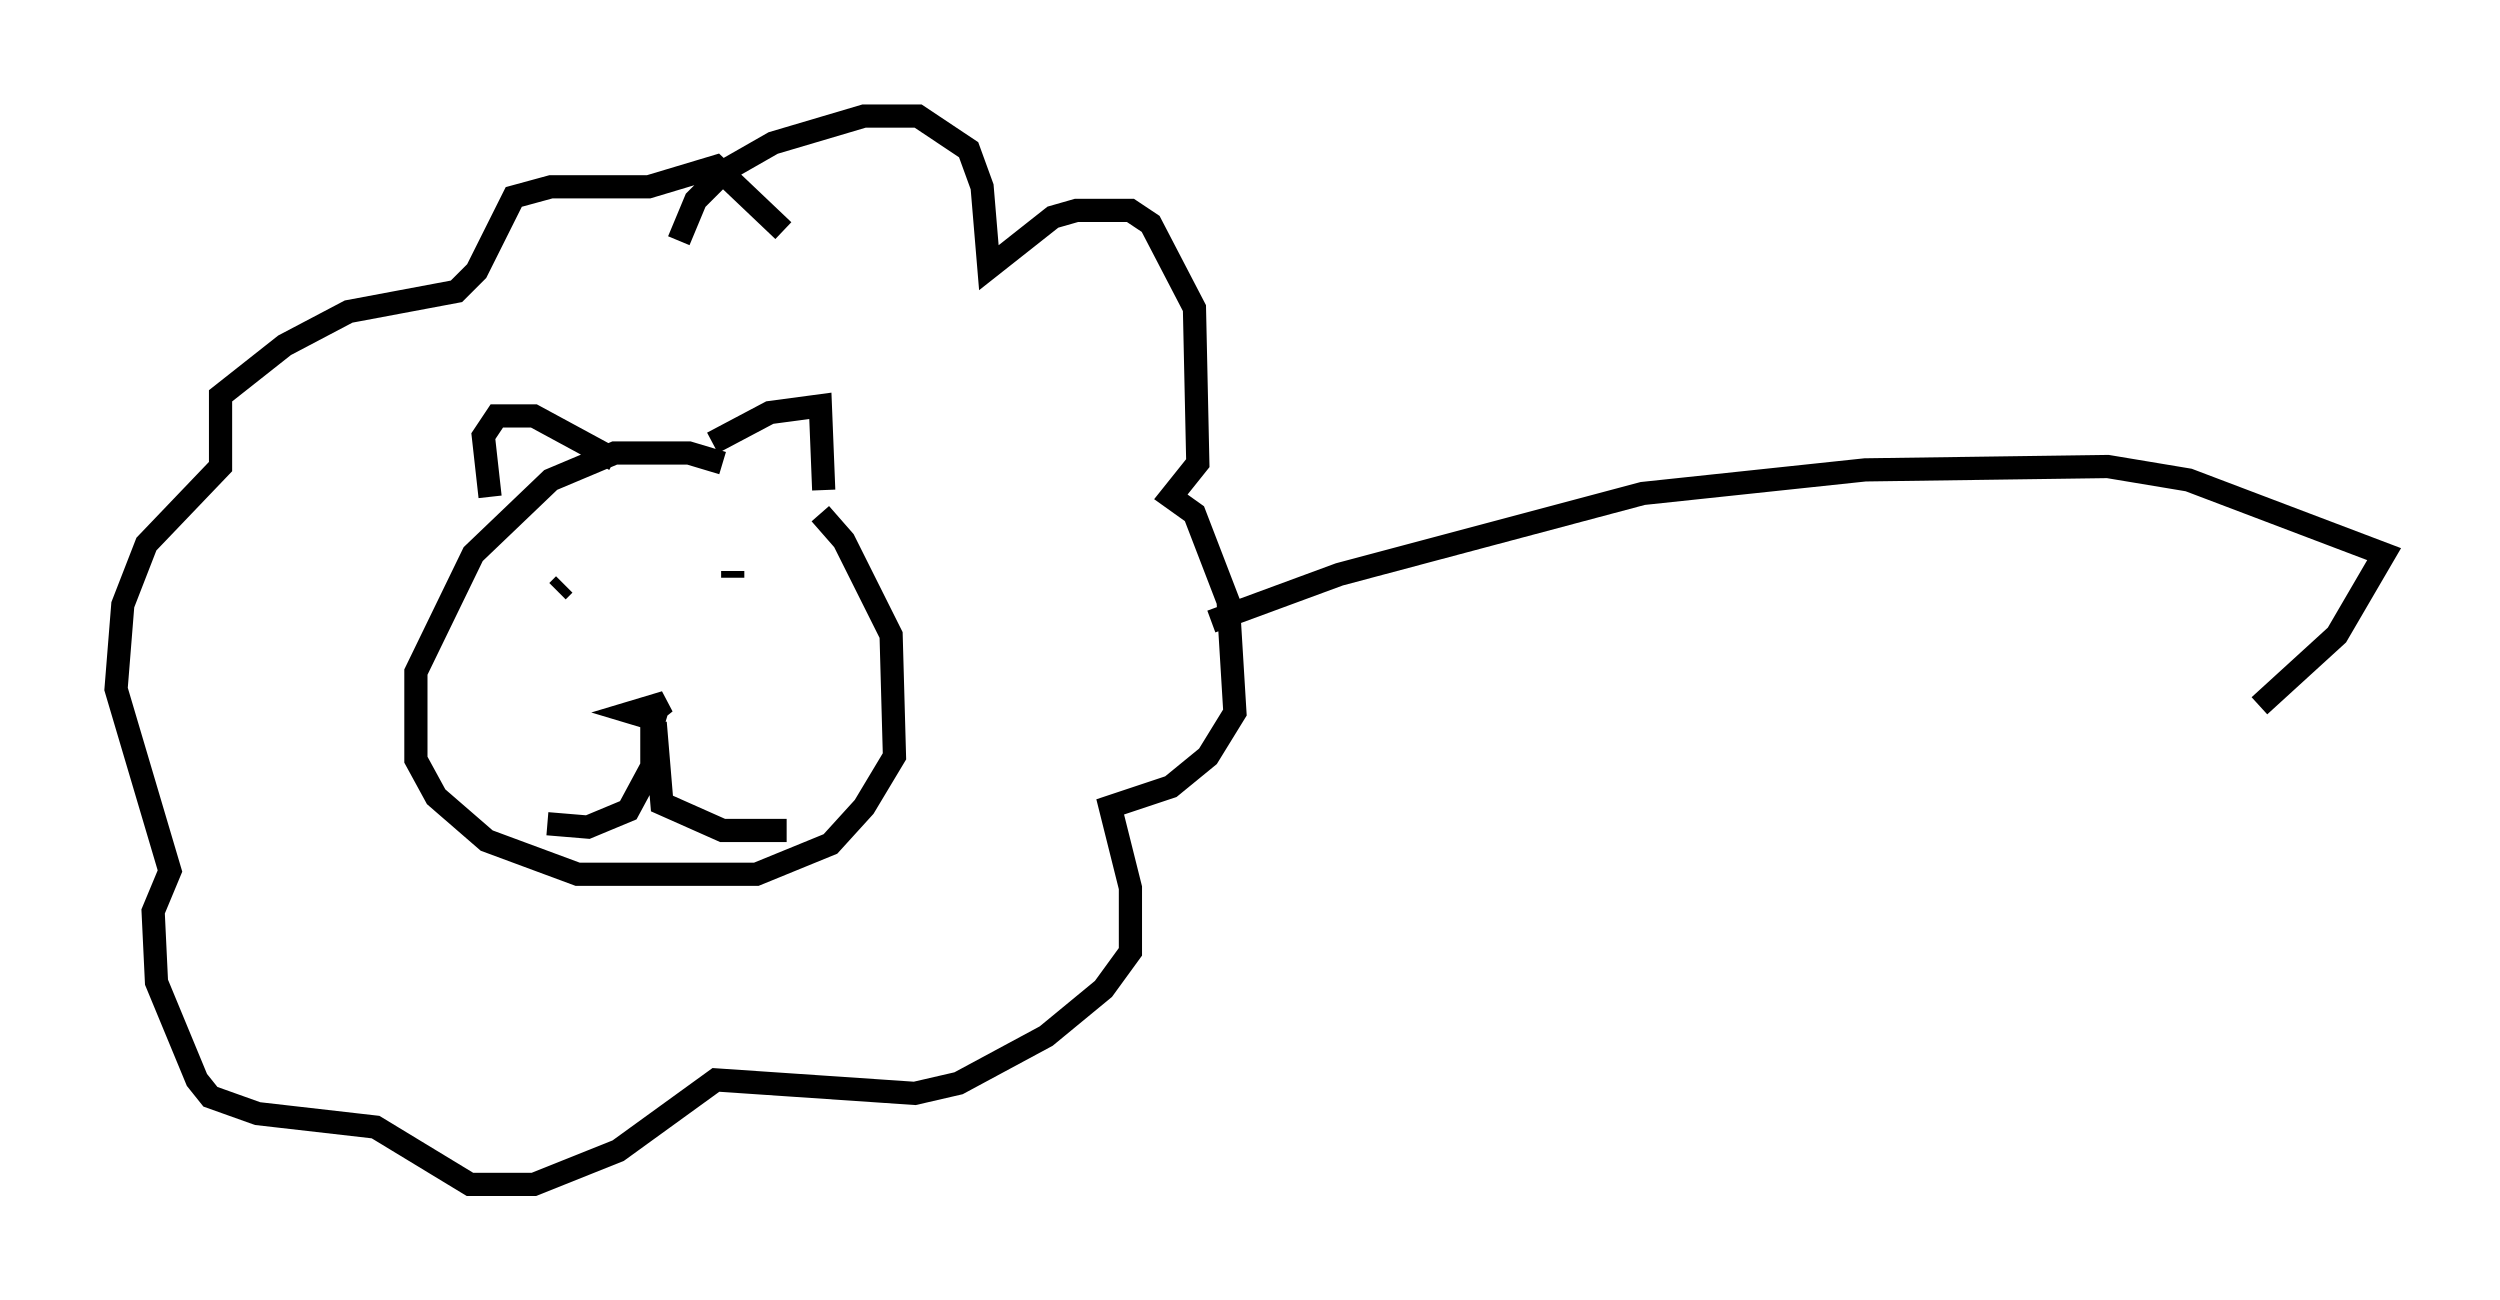 <?xml version="1.0" encoding="utf-8" ?>
<svg baseProfile="full" height="56.045" version="1.1" width="107.754" xmlns="http://www.w3.org/2000/svg" xmlns:ev="http://www.w3.org/2001/xml-events" xmlns:xlink="http://www.w3.org/1999/xlink"><defs /><rect fill="white" height="56.045" width="107.754" x="0" y="0" /><path d="M34.195, 21.849 m-3.05, -1.888 l-1.453, -0.436 -3.196, 0.0 l-2.76, 1.162 -3.341, 3.196 l-2.469, 5.084 0.0, 3.777 l0.872, 1.598 2.179, 1.888 l3.922, 1.453 7.698, 0.0 l3.196, -1.307 1.453, -1.598 l1.307, -2.179 -0.145, -5.229 l-2.034, -4.067 -1.017, -1.162 m-7.117, 9.006 l0.291, 3.486 2.615, 1.162 l2.76, 0.0 m-5.81, -4.503 l0.0, 1.743 -1.017, 1.888 l-1.743, 0.726 -1.743, -0.145 m0.726, -10.313 l-0.291, 0.291 m7.553, -0.581 l0.0, -0.291 m-2.905, 6.536 l-1.453, -0.436 1.453, -0.436 l-0.726, 0.581 m2.76, -11.765 l2.469, -1.307 2.179, -0.291 l0.145, 3.631 m-9.006, -1.307 l-3.486, -1.888 -1.598, 0.0 l-0.581, 0.872 0.291, 2.615 m8.134, -11.039 l0.726, -1.743 1.307, -1.307 l2.034, -1.162 3.922, -1.162 l2.324, 0.0 2.179, 1.453 l0.581, 1.598 0.291, 3.486 l2.76, -2.179 1.017, -0.291 l2.324, 0.0 0.872, 0.581 l1.888, 3.631 0.145, 6.682 l-1.162, 1.453 1.017, 0.726 l1.453, 3.777 0.291, 4.793 l-1.162, 1.888 -1.598, 1.307 l-2.615, 0.872 0.872, 3.486 l0.0, 2.76 -1.162, 1.598 l-2.469, 2.034 -3.777, 2.034 l-1.888, 0.436 -8.57, -0.581 l-4.212, 3.05 -3.631, 1.453 l-2.76, 0.0 -4.067, -2.469 l-5.084, -0.581 -2.034, -0.726 l-0.581, -0.726 -1.743, -4.212 l-0.145, -3.05 0.726, -1.743 l-2.324, -7.844 0.291, -3.631 l1.017, -2.615 3.196, -3.341 l0.0, -3.05 2.76, -2.179 l2.76, -1.453 4.648, -0.872 l0.872, -0.872 1.598, -3.196 l1.598, -0.436 4.212, 0.0 l2.905, -0.872 2.905, 2.76 m18.447, 16.849 l5.52, -2.034 13.073, -3.486 l9.587, -1.017 10.458, -0.145 l3.486, 0.581 8.425, 3.196 l-2.034, 3.486 -3.341, 3.05 " fill="none" stroke="black" stroke-width="1" /></svg>